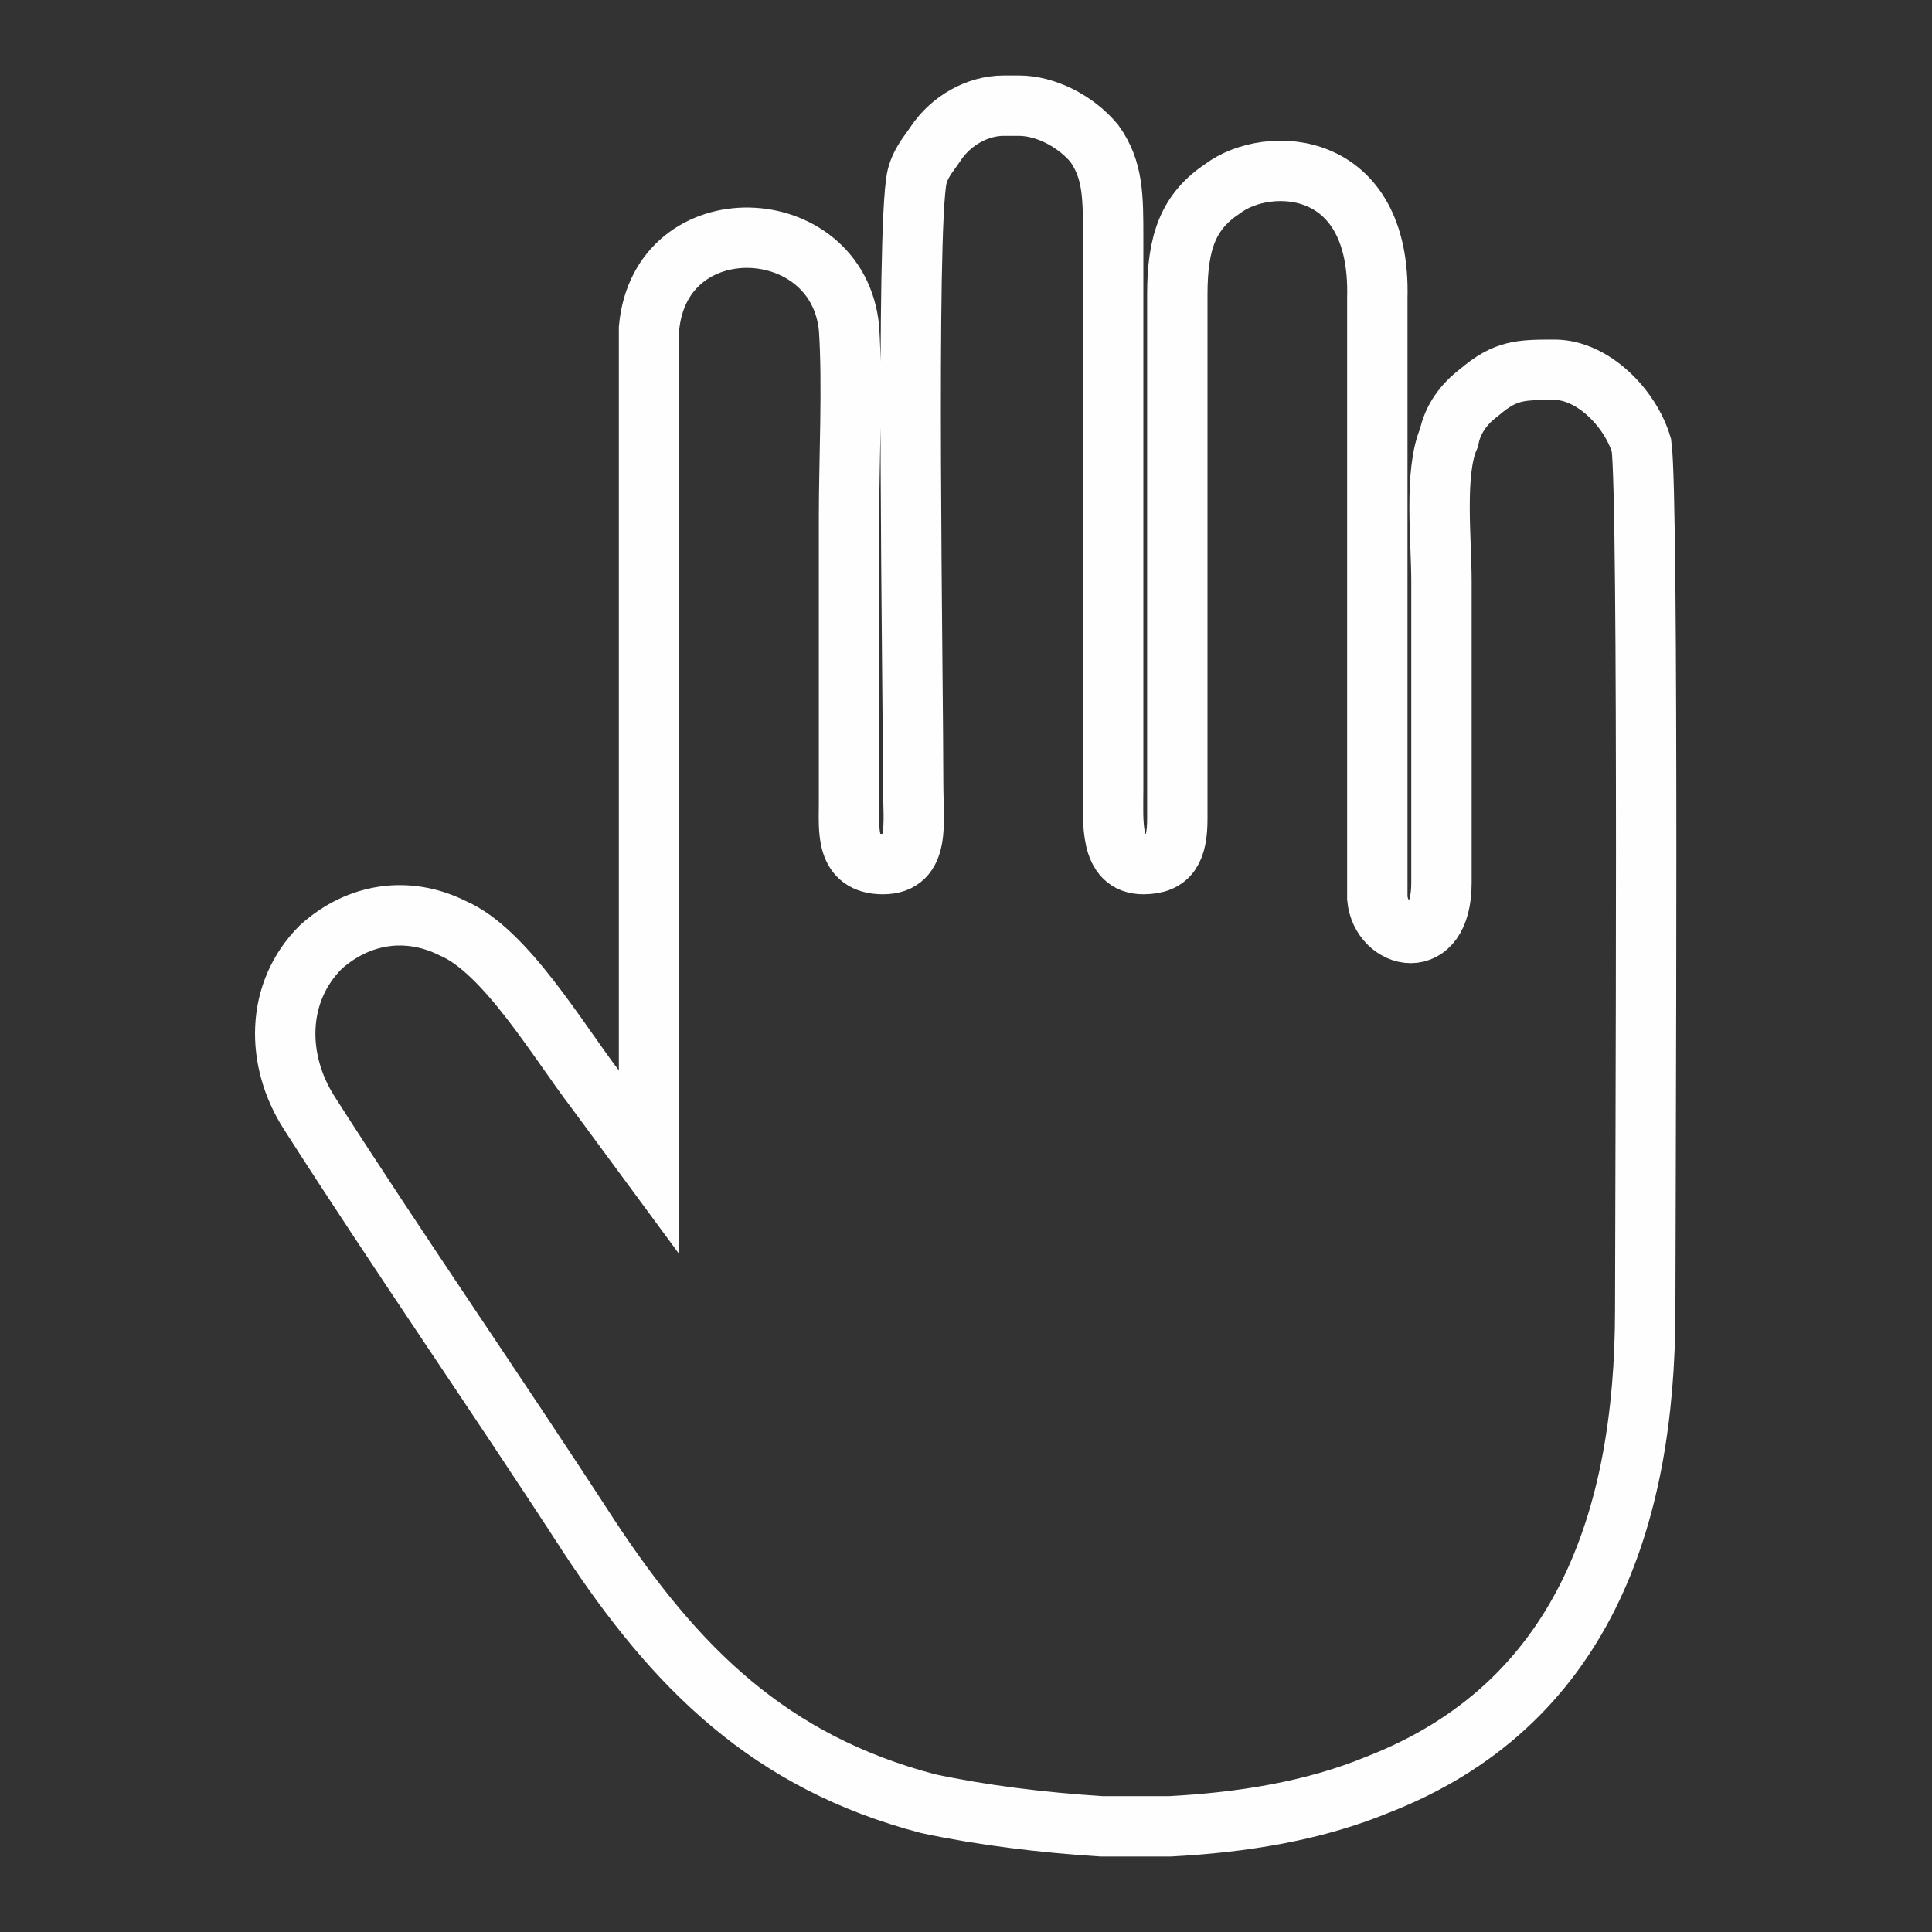 <?xml version="1.0" encoding="UTF-8"?>
<!DOCTYPE svg PUBLIC "-//W3C//DTD SVG 1.1//EN" "http://www.w3.org/Graphics/SVG/1.1/DTD/svg11.dtd">
<!-- Creator: CorelDRAW X8 -->
<svg xmlns="http://www.w3.org/2000/svg" xml:space="preserve" width="512px" height="512px" version="1.1" style="shape-rendering:geometricPrecision; text-rendering:geometricPrecision; image-rendering:optimizeQuality; fill-rule:evenodd; clip-rule:evenodd"
viewBox="0 0 512 512"
 xmlns:xlink="http://www.w3.org/1999/xlink">
 <rect x="0" y="0" width="512" height="512" fill="#333333" stroke="none"/>
 <defs>
  <style type="text/css">
   <![CDATA[
    .str0 {stroke:#FEFEFE;stroke-width:16}
    .fil0 {fill:none}
   ]]>
  </style>
 </defs>
 <g id="Layer_x0020_1">
  <rect class="fil0" width="512" height="512"/>
  <path class="fil0 str0" d="M234 229c-10,0 -9,-9 -9,-16l0 -76c0,-15 1,-35 0,-50 -3,-31 -50,-33 -53,0l0 84c0,46 0,91 0,137l-14 -19c-10,-13 -24,-37 -38,-43 -12,-6 -25,-4 -35,5 -12,12 -12,30 -3,44 23,36 50,75 74,112 23,35 48,60 90,71 14,3 30,5 46,6l18 0c19,-1 38,-4 55,-11 54,-21 71,-70 71,-126 0,-30 1,-215 -1,-229 -3,-10 -13,-20 -23,-20 -9,0 -13,0 -20,6 -4,3 -7,7 -8,12 -4,9 -2,27 -2,38 0,27 0,53 0,80 0,19 -16,15 -17,4 0,-13 0,-27 0,-40l0 -119c1,-37 -29,-38 -41,-29 -9,6 -12,14 -12,28l0 139c0,8 -2,12 -9,12 -9,0 -8,-11 -8,-20l0 -146c0,-11 0,-18 -5,-25 -5,-6 -13,-10 -20,-10l-4 0c-7,0 -14,4 -18,10 -2,3 -4,5 -5,9 -3,14 -1,134 -1,161 0,10 2,21 -8,21z"/>
 </g>
</svg>

